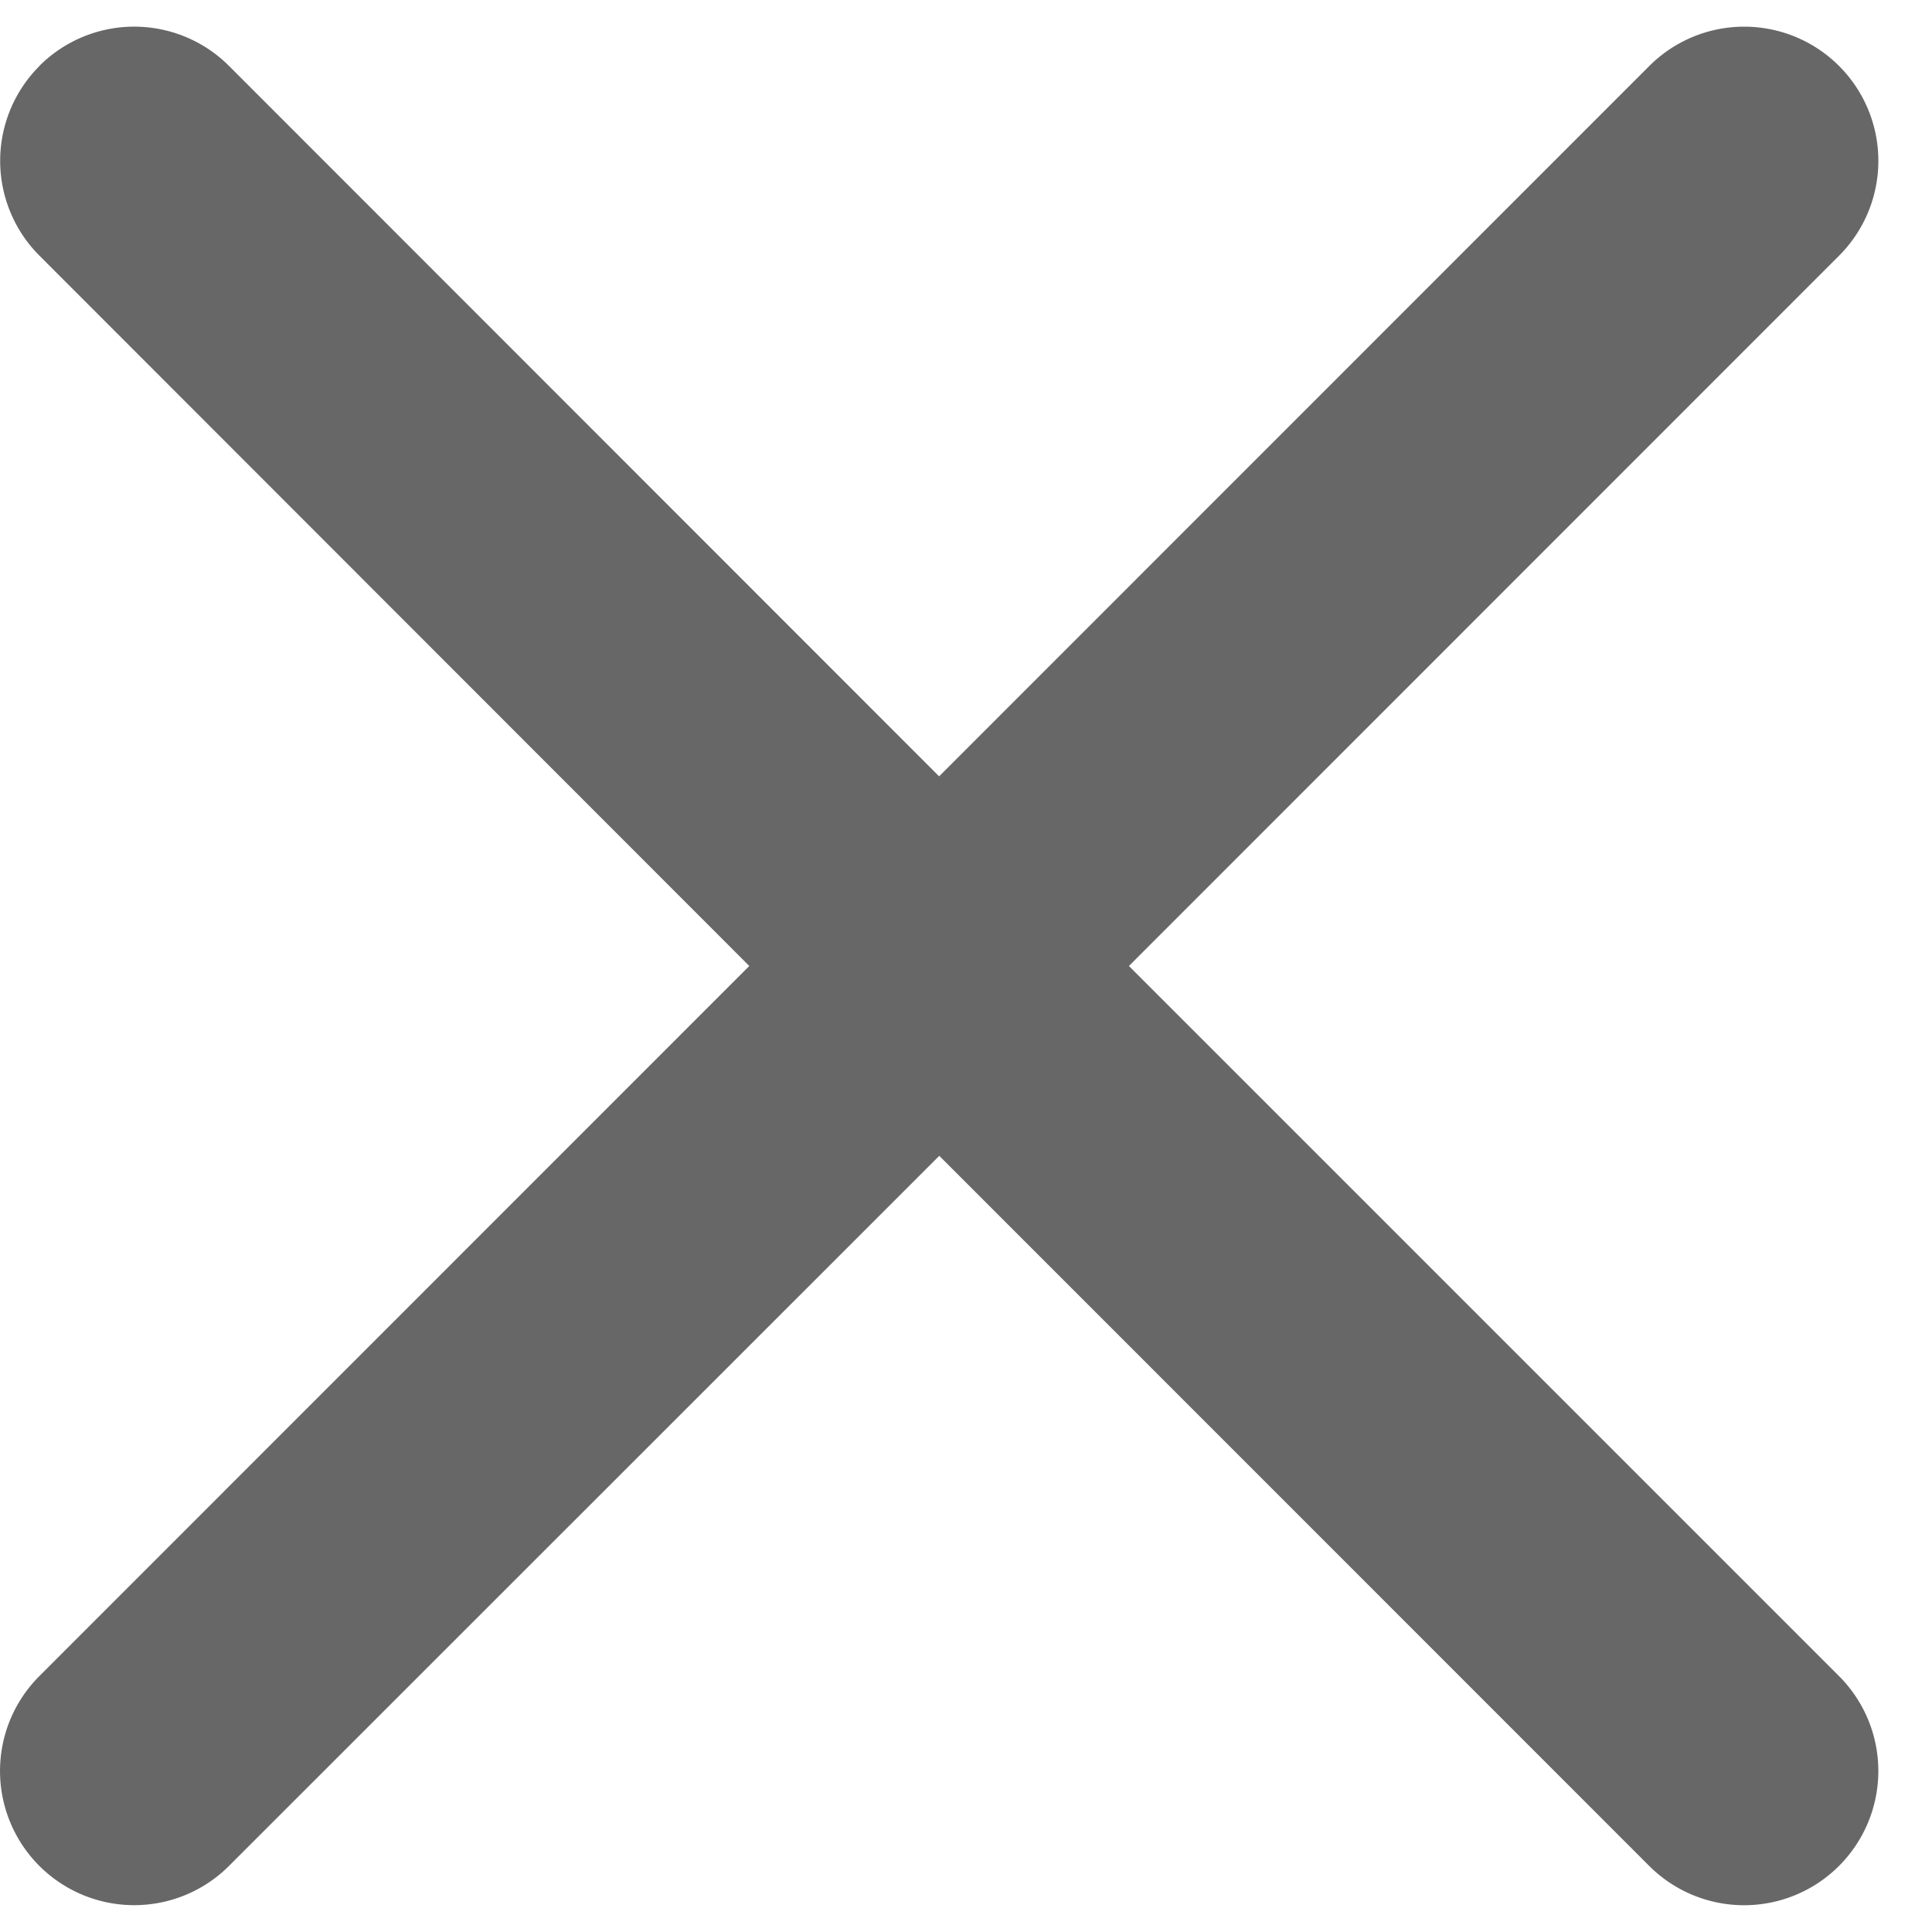 <svg width="12" height="12" fill="none" xmlns="http://www.w3.org/2000/svg" class="cursor-pointer"><path d="M.244.41a.833.833 0 0 1 1.179 0l4.41 4.412L10.244.41a.833.833 0 1 1 1.179 1.178L7.012 6l4.41 4.41a.833.833 0 0 1-1.178 1.18l-4.41-4.411-4.411 4.41a.833.833 0 1 1-1.179-1.178L4.654 6 .245 1.588a.833.833 0 0 1 0-1.178Z" fill="#676767"></path></svg>